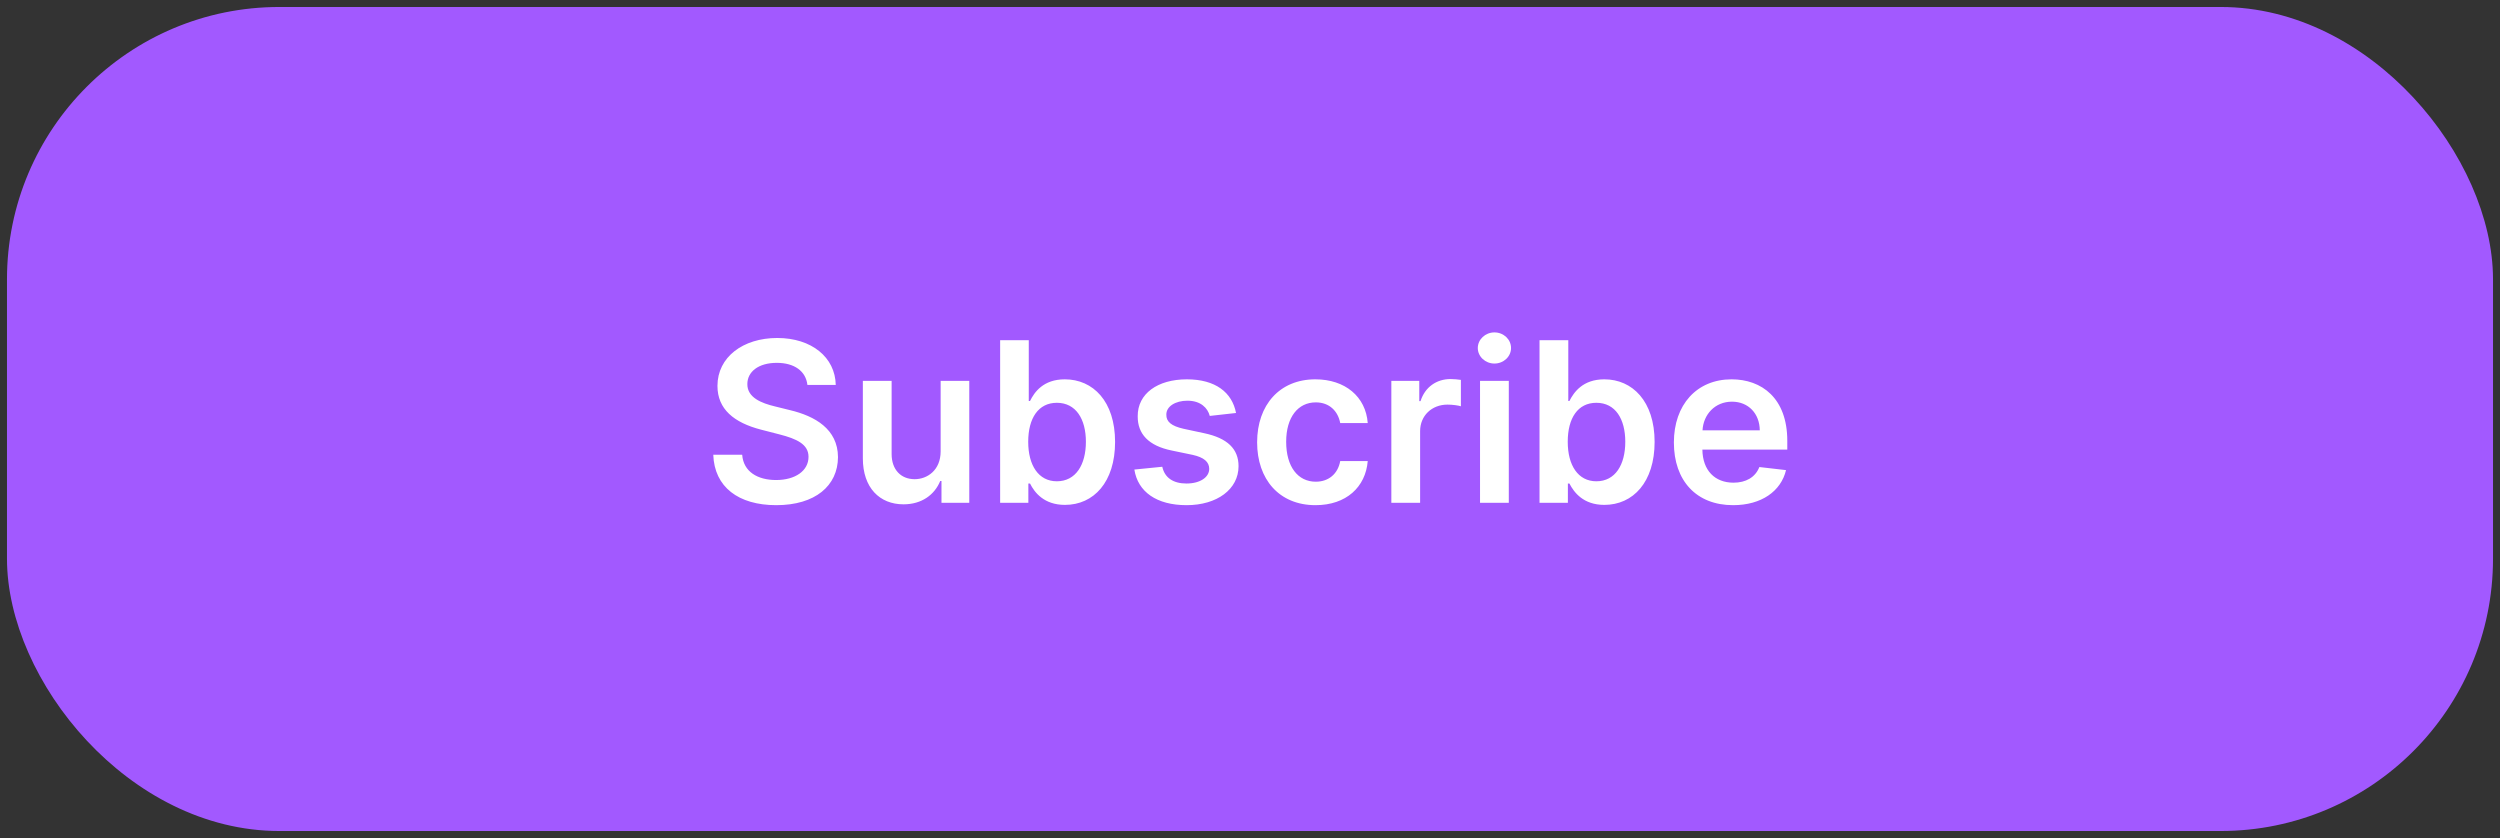 <svg width="179" height="60" viewBox="0 0 179 60" fill="none" xmlns="http://www.w3.org/2000/svg" xmlns:xlink="http://www.w3.org/1999/xlink">
	<rect x="0" y="0" width="179" height="60" fill="#333333" stroke="none"/>
	<desc>
			Created with Pixso.
	</desc>
	<defs/>
	<rect id="Button" rx="19.5" width="178" height="59" transform="translate(0.5 0.5)" fill="#A259FF" fill-opacity="1"/>
	<path id="Button" d="M108.19 24.92C108.19 25.53 107.66 26.03 107 26.03C106.35 26.03 105.81 25.53 105.81 24.92C105.81 24.3 106.35 23.8 107 23.8C107.66 23.8 108.19 24.3 108.19 24.92ZM59.84 27.56L57.81 27.56C57.7 26.57 56.87 25.98 55.62 25.98C54.3 25.98 53.51 26.62 53.51 27.5C53.5 28.47 54.53 28.87 55.49 29.1L56.58 29.37C58.33 29.79 59.99 30.71 60 32.73C59.99 34.78 58.37 36.17 55.58 36.17C52.87 36.17 51.15 34.87 51.07 32.56L53.14 32.56C53.23 33.78 54.25 34.37 55.57 34.37C56.94 34.37 57.89 33.71 57.89 32.71C57.89 31.81 57.05 31.42 55.8 31.1L54.48 30.76C52.56 30.26 51.37 29.3 51.37 27.63C51.37 25.57 53.2 24.2 55.65 24.2C58.12 24.2 59.8 25.59 59.84 27.56ZM73.63 36L71.61 36L71.61 24.36L73.66 24.36L73.66 28.71L73.75 28.71C74.06 28.08 74.7 27.16 76.24 27.16C78.26 27.16 79.84 28.73 79.84 31.64C79.84 34.52 78.31 36.15 76.25 36.15C74.75 36.15 74.07 35.26 73.75 34.62L73.63 34.62L73.63 36ZM112.26 36L110.23 36L110.23 24.36L112.29 24.36L112.29 28.71L112.37 28.71C112.69 28.08 113.33 27.16 114.87 27.16C116.88 27.16 118.47 28.73 118.47 31.64C118.47 34.52 116.93 36.15 114.87 36.15C113.37 36.15 112.7 35.26 112.37 34.62L112.26 34.62L112.26 36ZM101.68 36L99.62 36L99.62 27.27L101.62 27.27L101.62 28.72L101.71 28.72C102.03 27.71 102.86 27.14 103.86 27.14C104.09 27.14 104.41 27.17 104.6 27.2L104.6 29.09C104.43 29.03 103.99 28.97 103.64 28.97C102.52 28.97 101.68 29.76 101.68 30.87L101.68 36ZM84.98 27.16C87.03 27.16 88.22 28.1 88.5 29.57L86.62 29.78C86.47 29.21 85.97 28.69 85.02 28.69C84.16 28.69 83.5 29.1 83.51 29.69C83.5 30.19 83.86 30.5 84.74 30.7L86.23 31.02C87.88 31.37 88.68 32.14 88.68 33.38C88.68 35.03 87.14 36.17 84.96 36.17C82.82 36.17 81.47 35.22 81.22 33.62L83.22 33.42C83.39 34.21 84.01 34.62 84.95 34.62C85.93 34.62 86.58 34.17 86.58 33.57C86.58 33.07 86.2 32.75 85.4 32.57L83.91 32.26C82.23 31.92 81.45 31.07 81.46 29.8C81.45 28.19 82.88 27.16 84.98 27.16ZM97.93 33.01C97.78 34.87 96.39 36.17 94.19 36.17C91.58 36.17 90.01 34.31 90.01 31.67C90.01 29 91.62 27.16 94.18 27.16C96.31 27.16 97.79 28.4 97.93 30.29L95.96 30.29C95.8 29.45 95.2 28.81 94.21 28.81C92.94 28.81 92.09 29.87 92.09 31.63C92.09 33.42 92.93 34.49 94.21 34.49C95.11 34.49 95.79 33.95 95.96 33.01L97.93 33.01ZM127.88 33.66C127.52 35.17 126.12 36.17 124.09 36.17C121.46 36.17 119.85 34.42 119.85 31.68C119.85 28.99 121.48 27.16 123.98 27.16C126.13 27.16 127.97 28.5 127.97 31.56L127.97 32.19L121.89 32.19C121.91 33.69 122.79 34.56 124.12 34.56C125 34.56 125.68 34.18 125.97 33.44L127.88 33.66ZM65.49 34.31C66.4 34.31 67.35 33.66 67.35 32.32L67.35 27.27L69.4 27.27L69.4 36L67.41 36L67.41 34.44L67.32 34.44C66.92 35.42 66 36.11 64.69 36.11C62.98 36.11 61.78 34.92 61.78 32.82L61.78 27.27L63.84 27.27L63.84 32.51C63.84 33.62 64.5 34.31 65.49 34.31ZM108.03 36L105.97 36L105.97 27.27L108.03 27.27L108.03 36ZM124.01 28.76C122.78 28.76 121.96 29.69 121.9 30.81L126 30.81C125.99 29.62 125.19 28.76 124.01 28.76ZM75.67 28.84C74.35 28.84 73.62 29.94 73.62 31.63C73.62 33.32 74.36 34.46 75.67 34.46C77.03 34.46 77.75 33.27 77.75 31.63C77.75 30.01 77.04 28.84 75.67 28.84ZM114.3 28.84C112.97 28.84 112.25 29.94 112.25 31.63C112.25 33.32 112.99 34.46 114.3 34.46C115.66 34.46 116.37 33.27 116.37 31.63C116.37 30.01 115.67 28.84 114.3 28.84Z" fill="#FFFFFF" fill-opacity="1" fill-rule="evenodd"/>
</svg>

